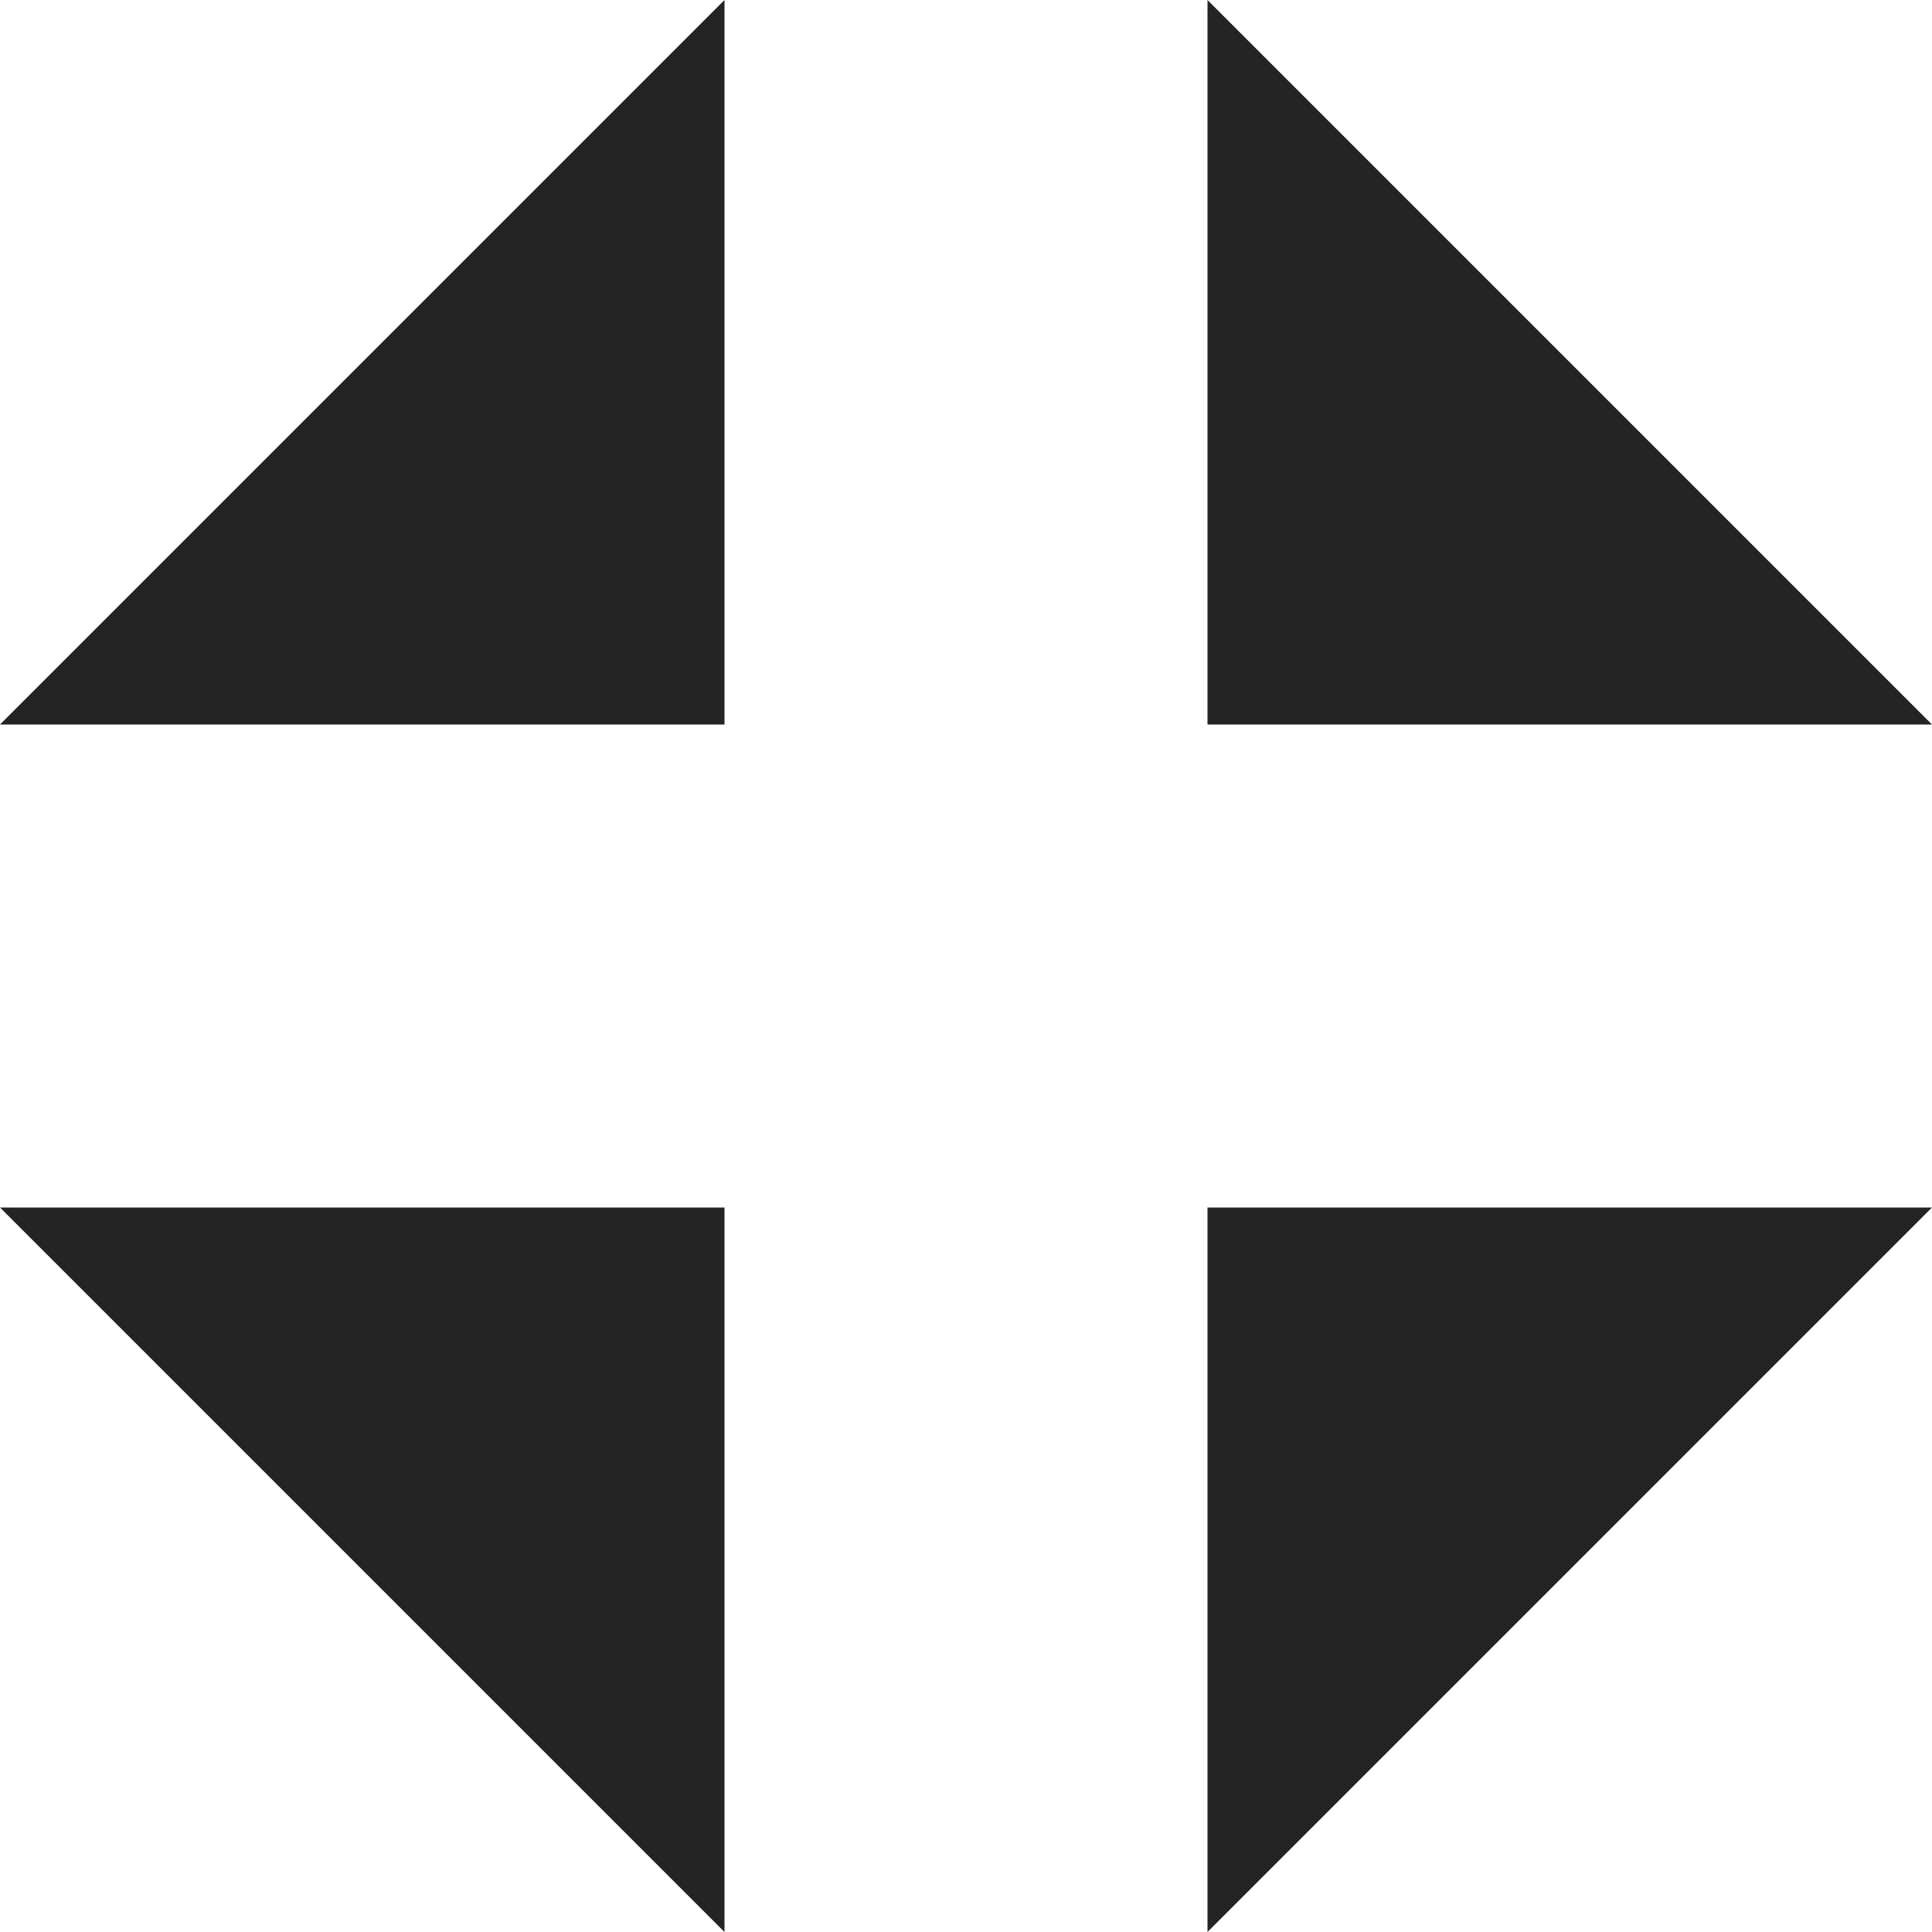 <?xml version="1.0" encoding="utf-8"?> <!-- Generator: IcoMoon.io --> <!DOCTYPE svg PUBLIC "-//W3C//DTD SVG 1.1//EN" "http://www.w3.org/Graphics/SVG/1.1/DTD/svg11.dtd"> <svg width="512" height="512" viewBox="0 0 512 512" xmlns="http://www.w3.org/2000/svg" xmlns:xlink="http://www.w3.org/1999/xlink" fill="#242424"><path d="M 192.00,192.00L 192.00,0.00L0.00,192.00 zM 320.00,0.00L 320.00,192.00L 512.00,192.00 zM 320.00,512.00L 512.00,320.00L 320.00,320.00 zM 192.00,512.00L 192.00,320.00L0.00,320.00 z" ></path></svg>